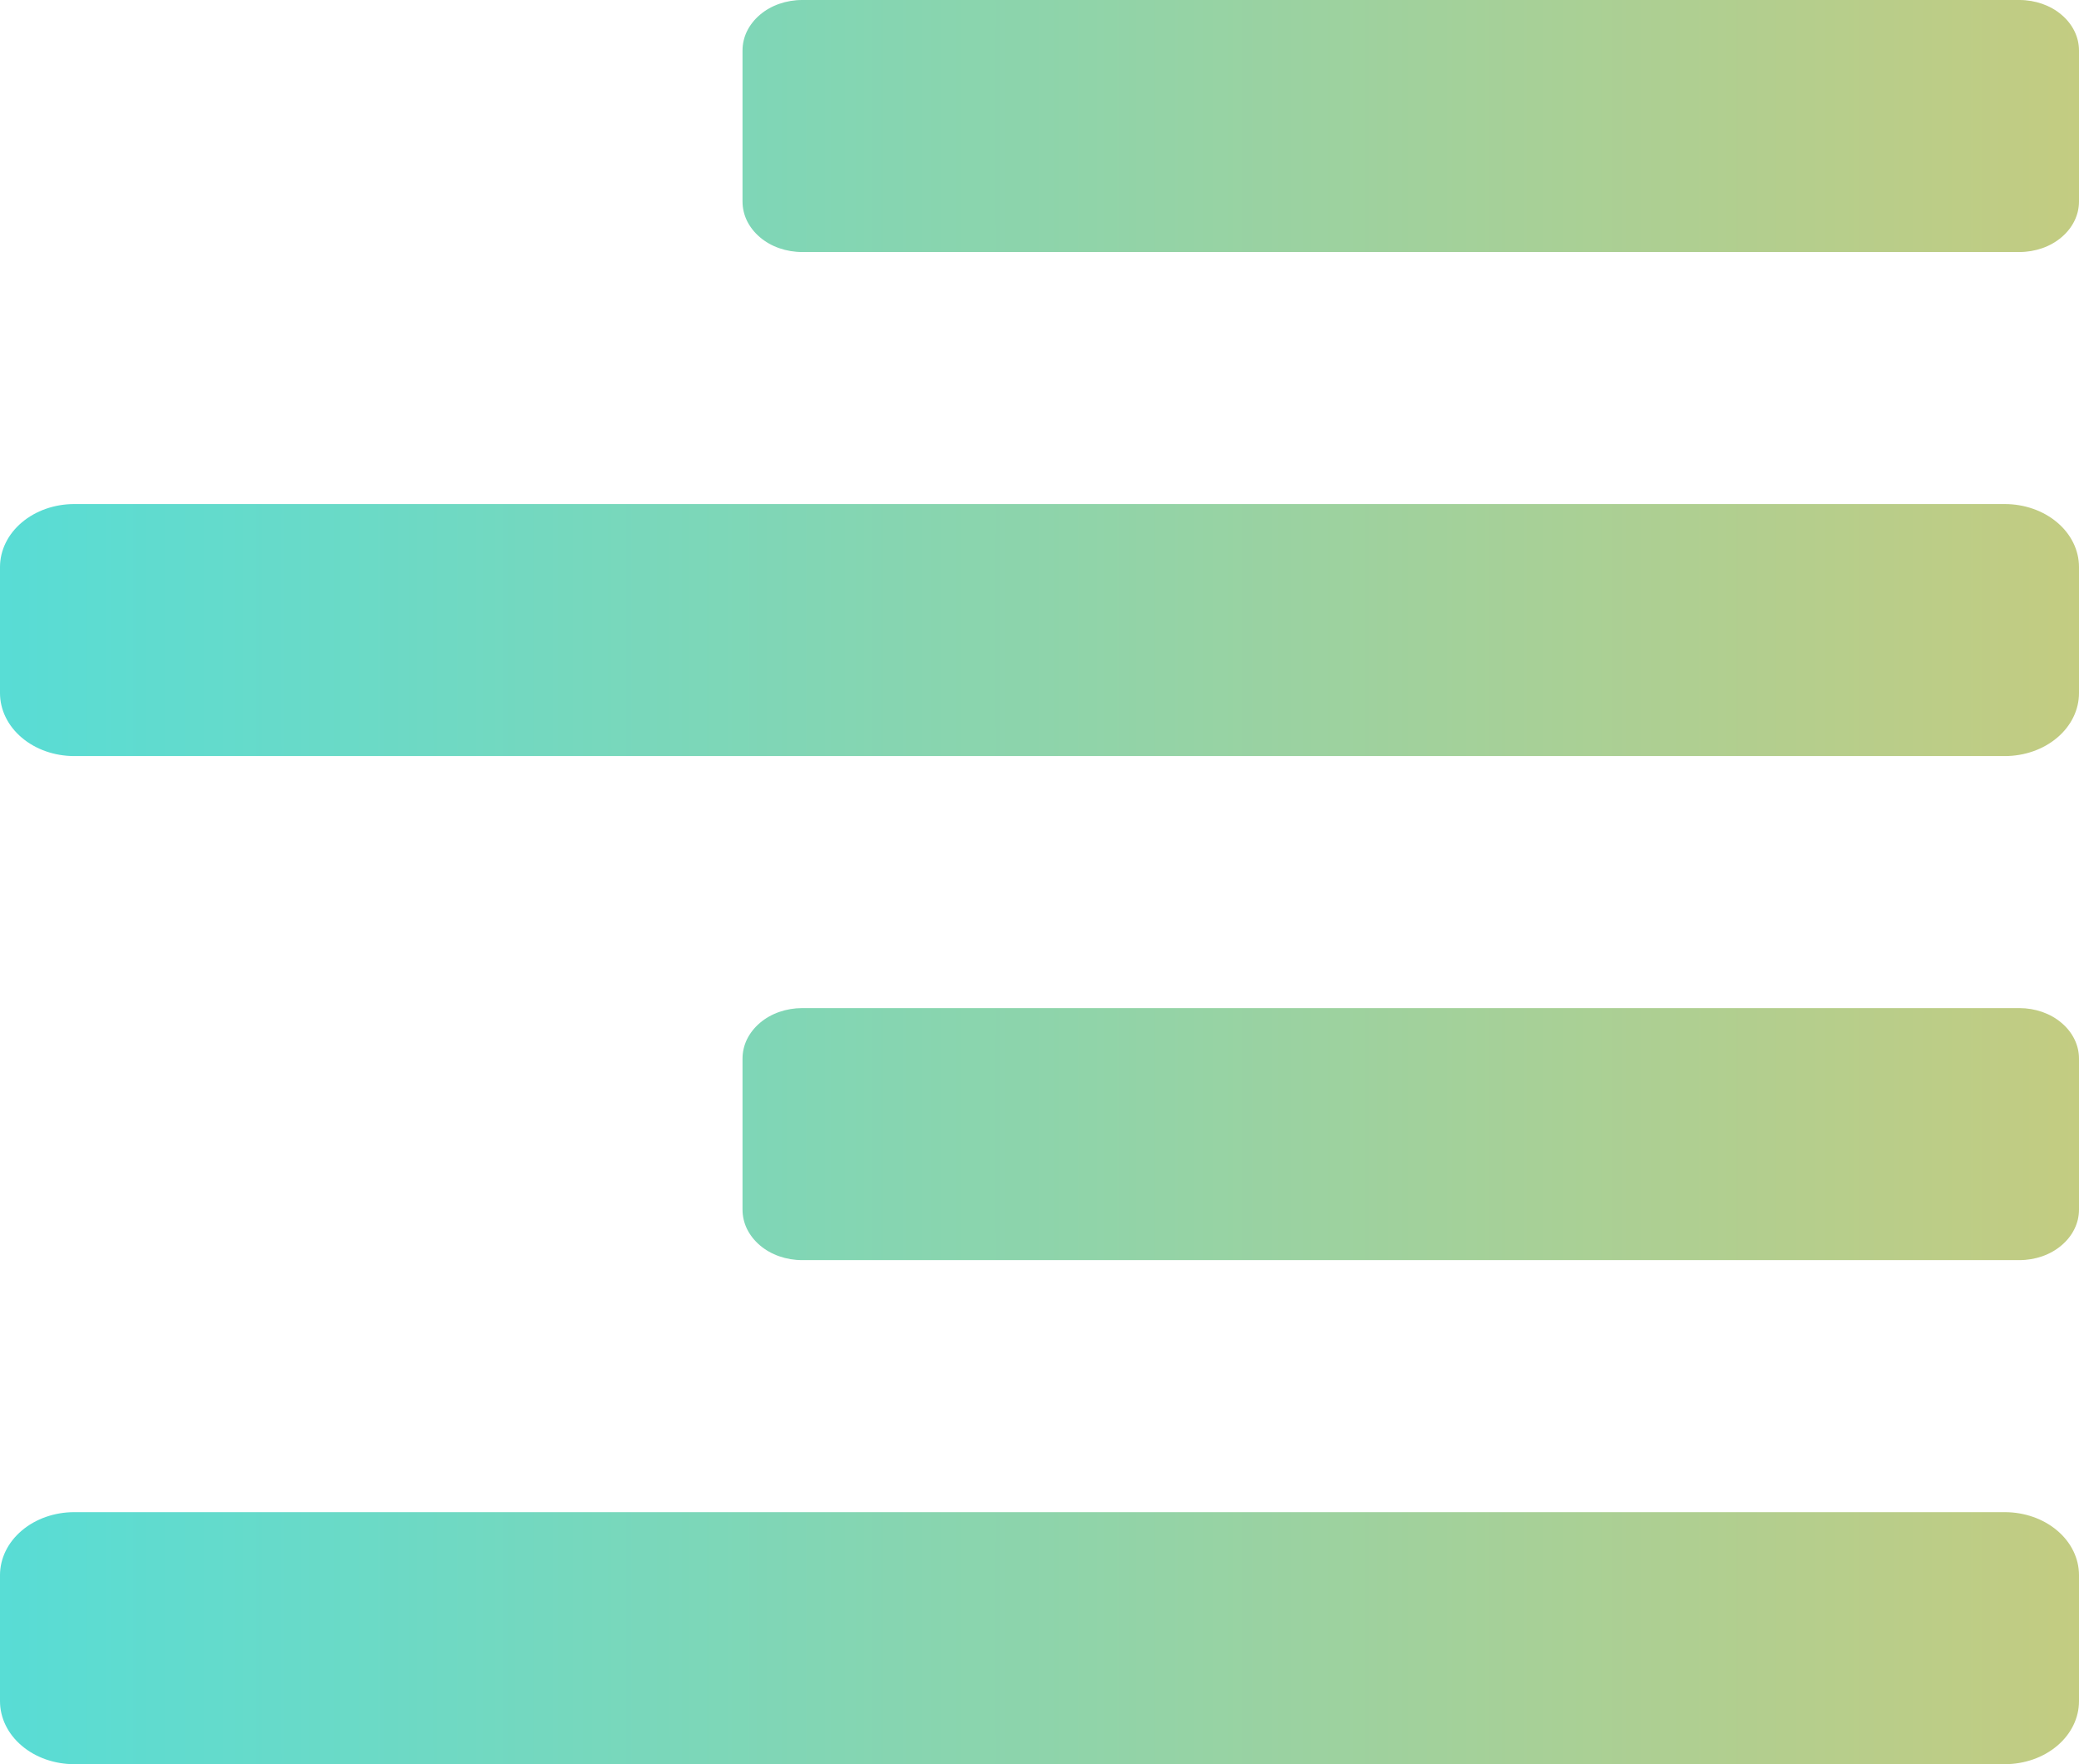 <svg xmlns="http://www.w3.org/2000/svg" width="33" height="28" viewBox="0 0 33 28" fill="none">
  <path d="M1.179 12H31.821C32.134 12 32.434 11.895 32.655 11.707C32.876 11.52 33 11.265 33 11V9C33 8.735 32.876 8.48 32.655 8.293C32.434 8.105 32.134 8 31.821 8H1.179C0.866 8 0.566 8.105 0.345 8.293C0.124 8.48 0 8.735 0 9L0 11C0 11.265 0.124 11.52 0.345 11.707C0.566 11.895 0.866 12 1.179 12ZM31.821 24H1.179C0.866 24 0.566 24.105 0.345 24.293C0.124 24.48 0 24.735 0 25L0 27C0 27.265 0.124 27.52 0.345 27.707C0.566 27.895 0.866 28 1.179 28H31.821C32.134 28 32.434 27.895 32.655 27.707C32.876 27.52 33 27.265 33 27V25C33 24.735 32.876 24.48 32.655 24.293C32.434 24.105 32.134 24 31.821 24ZM32.055 2.43974e-07H12.731C12.607 -8.19463e-05 12.484 0.021 12.369 0.061C12.254 0.101 12.15 0.16 12.062 0.235C11.975 0.309 11.905 0.398 11.857 0.495C11.81 0.592 11.786 0.697 11.786 0.802V3.198C11.786 3.303 11.81 3.408 11.857 3.505C11.905 3.602 11.975 3.691 12.062 3.765C12.15 3.84 12.254 3.899 12.369 3.939C12.484 3.979 12.607 4 12.731 4H32.055C32.179 4 32.302 3.979 32.417 3.939C32.531 3.899 32.636 3.84 32.723 3.765C32.811 3.691 32.881 3.602 32.928 3.505C32.976 3.408 33 3.303 33 3.198V0.802C33 0.697 32.976 0.592 32.928 0.495C32.881 0.398 32.811 0.309 32.723 0.235C32.636 0.16 32.531 0.101 32.417 0.061C32.302 0.021 32.179 -8.19463e-05 32.055 2.43974e-07ZM32.055 16H12.731C12.607 16 12.484 16.021 12.369 16.061C12.254 16.101 12.15 16.16 12.062 16.235C11.975 16.309 11.905 16.398 11.857 16.495C11.81 16.592 11.786 16.697 11.786 16.802V19.198C11.786 19.303 11.81 19.408 11.857 19.505C11.905 19.602 11.975 19.691 12.062 19.765C12.15 19.84 12.254 19.899 12.369 19.939C12.484 19.979 12.607 20 12.731 20H32.055C32.179 20 32.302 19.979 32.417 19.939C32.531 19.899 32.636 19.84 32.723 19.765C32.811 19.691 32.881 19.602 32.928 19.505C32.976 19.408 33 19.303 33 19.198V16.802C33 16.697 32.976 16.592 32.928 16.495C32.881 16.398 32.811 16.309 32.723 16.235C32.636 16.16 32.531 16.101 32.417 16.061C32.302 16.021 32.179 16 32.055 16Z" fill="url(#paint0_linear_1226_4005)"/>
  <defs>
    <linearGradient id="paint0_linear_1226_4005" x1="-2.774" y1="16.333" x2="48.078" y2="16.333" gradientUnits="userSpaceOnUse">
      <stop stop-color="#4FDEDC"/>
      <stop offset="1" stop-color="#F4C45B"/>
    </linearGradient>
  </defs>
</svg>